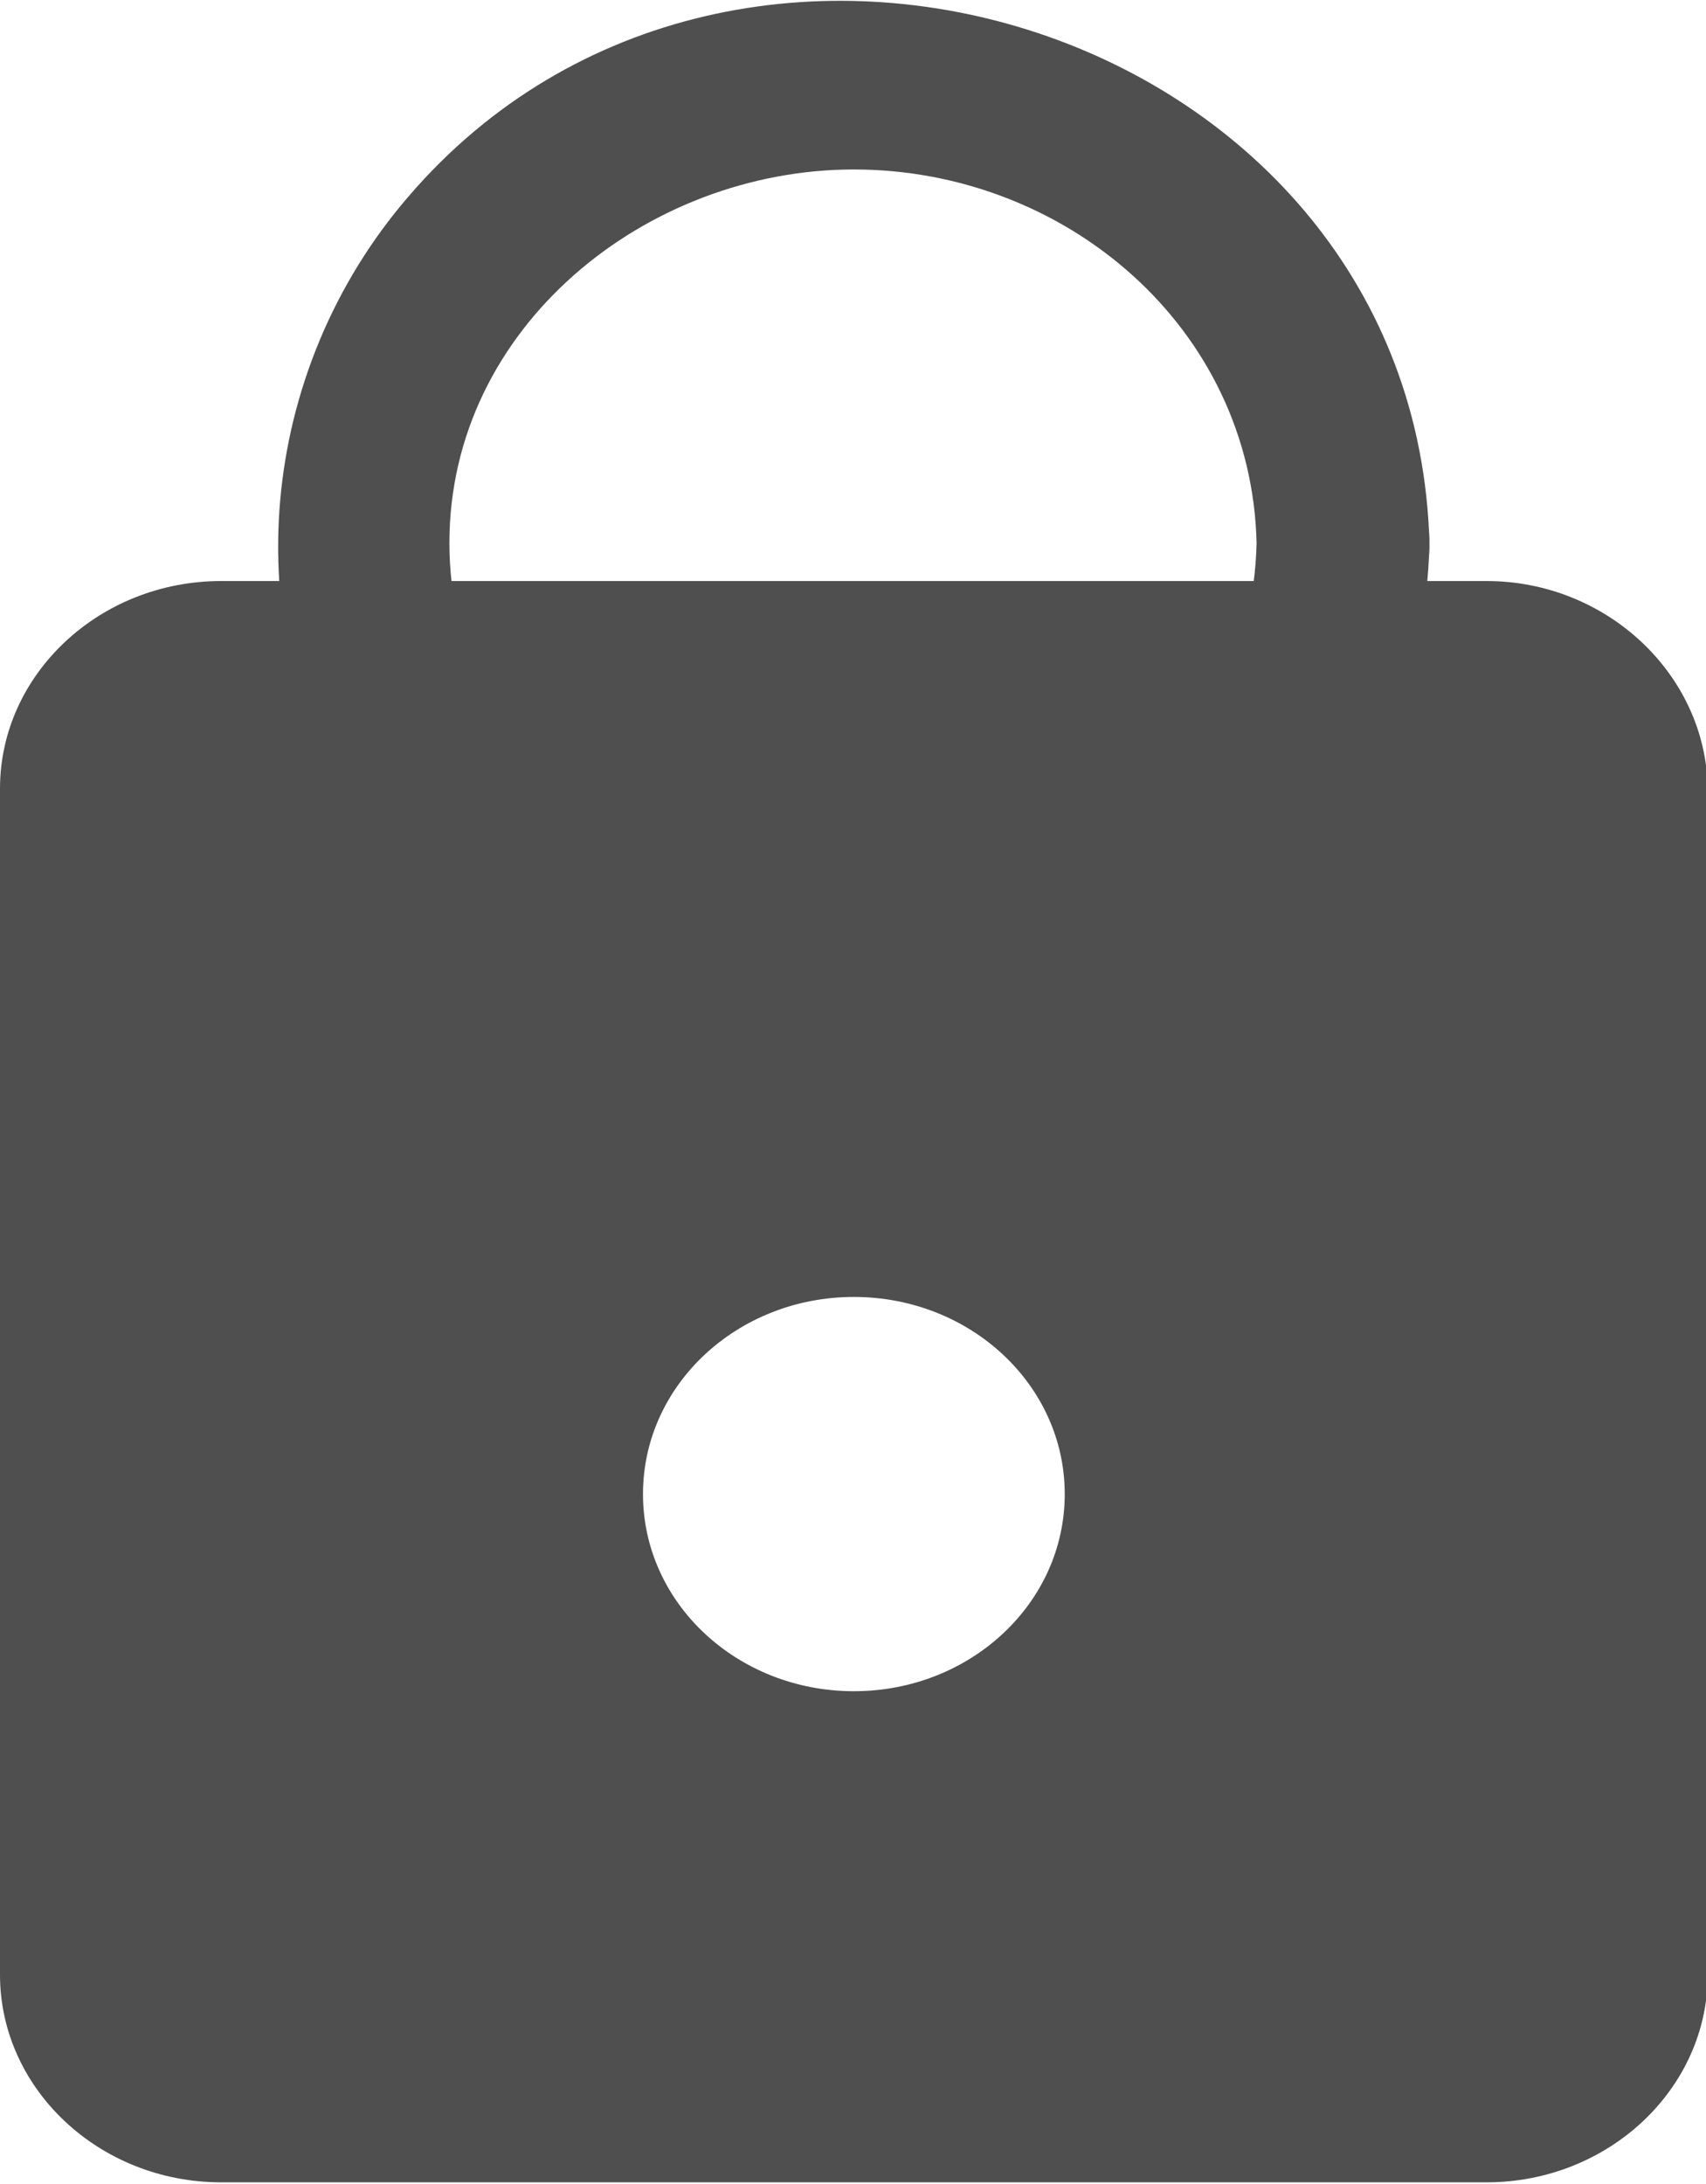 <!-- Generator: Adobe Illustrator 24.2.3, SVG Export Plug-In  -->
<svg version="1.1" xmlns="http://www.w3.org/2000/svg" xmlns:xlink="http://www.w3.org/1999/xlink" x="0px" y="0px" width="98.7px"
	 height="126.3px" viewBox="0 0 98.7 126.3" style="overflow:visible;enable-background:new 0 0 98.7 126.3;" xml:space="preserve">
<style type="text/css">
	.st0{fill:#4F4F4F;stroke:#4F4F4F;stroke-miterlimit:10;}
	.st1{fill:#4F4F4F;}
</style>
<defs>
</defs>
<g id="XMLID_1_">
	<path id="XMLID_3_" class="st0" d="M86,34.1H12.8C6,34.1,0.5,39.3,0.5,45.6v68.6c0,6.3,5.5,11.5,12.3,11.5H86
		c6.8,0,12.3-5.2,12.3-11.5V45.6C98.2,39.3,92.7,34.1,86,34.1z M49.4,98.3c-7,0-12.7-5.3-12.7-11.9c0-6.6,5.7-11.9,12.7-11.9
		s12.7,5.3,12.7,11.9C62.1,93,56.4,98.3,49.4,98.3z"/>
	<g id="XMLID_2_">
		<g>
			<path class="st1" d="M72.7,31.4C72.4,43.9,61.6,52.9,49.4,53C37.4,53,26,43.8,26,31.4C26,18.9,37.4,9.8,49.4,9.8
				C61.6,9.8,72.4,18.9,72.7,31.4c0.2,6.4,10.2,6.4,10,0c-0.8-29.7-40-42.3-59.1-20c-8.6,10-10.1,24.7-3,36
				c7.4,11.8,21.5,17.3,35,15.1c15.3-2.6,26.7-15.6,27.1-31C82.9,24.9,72.9,24.9,72.7,31.4z"/>
		</g>
	</g>
</g>
</svg>
